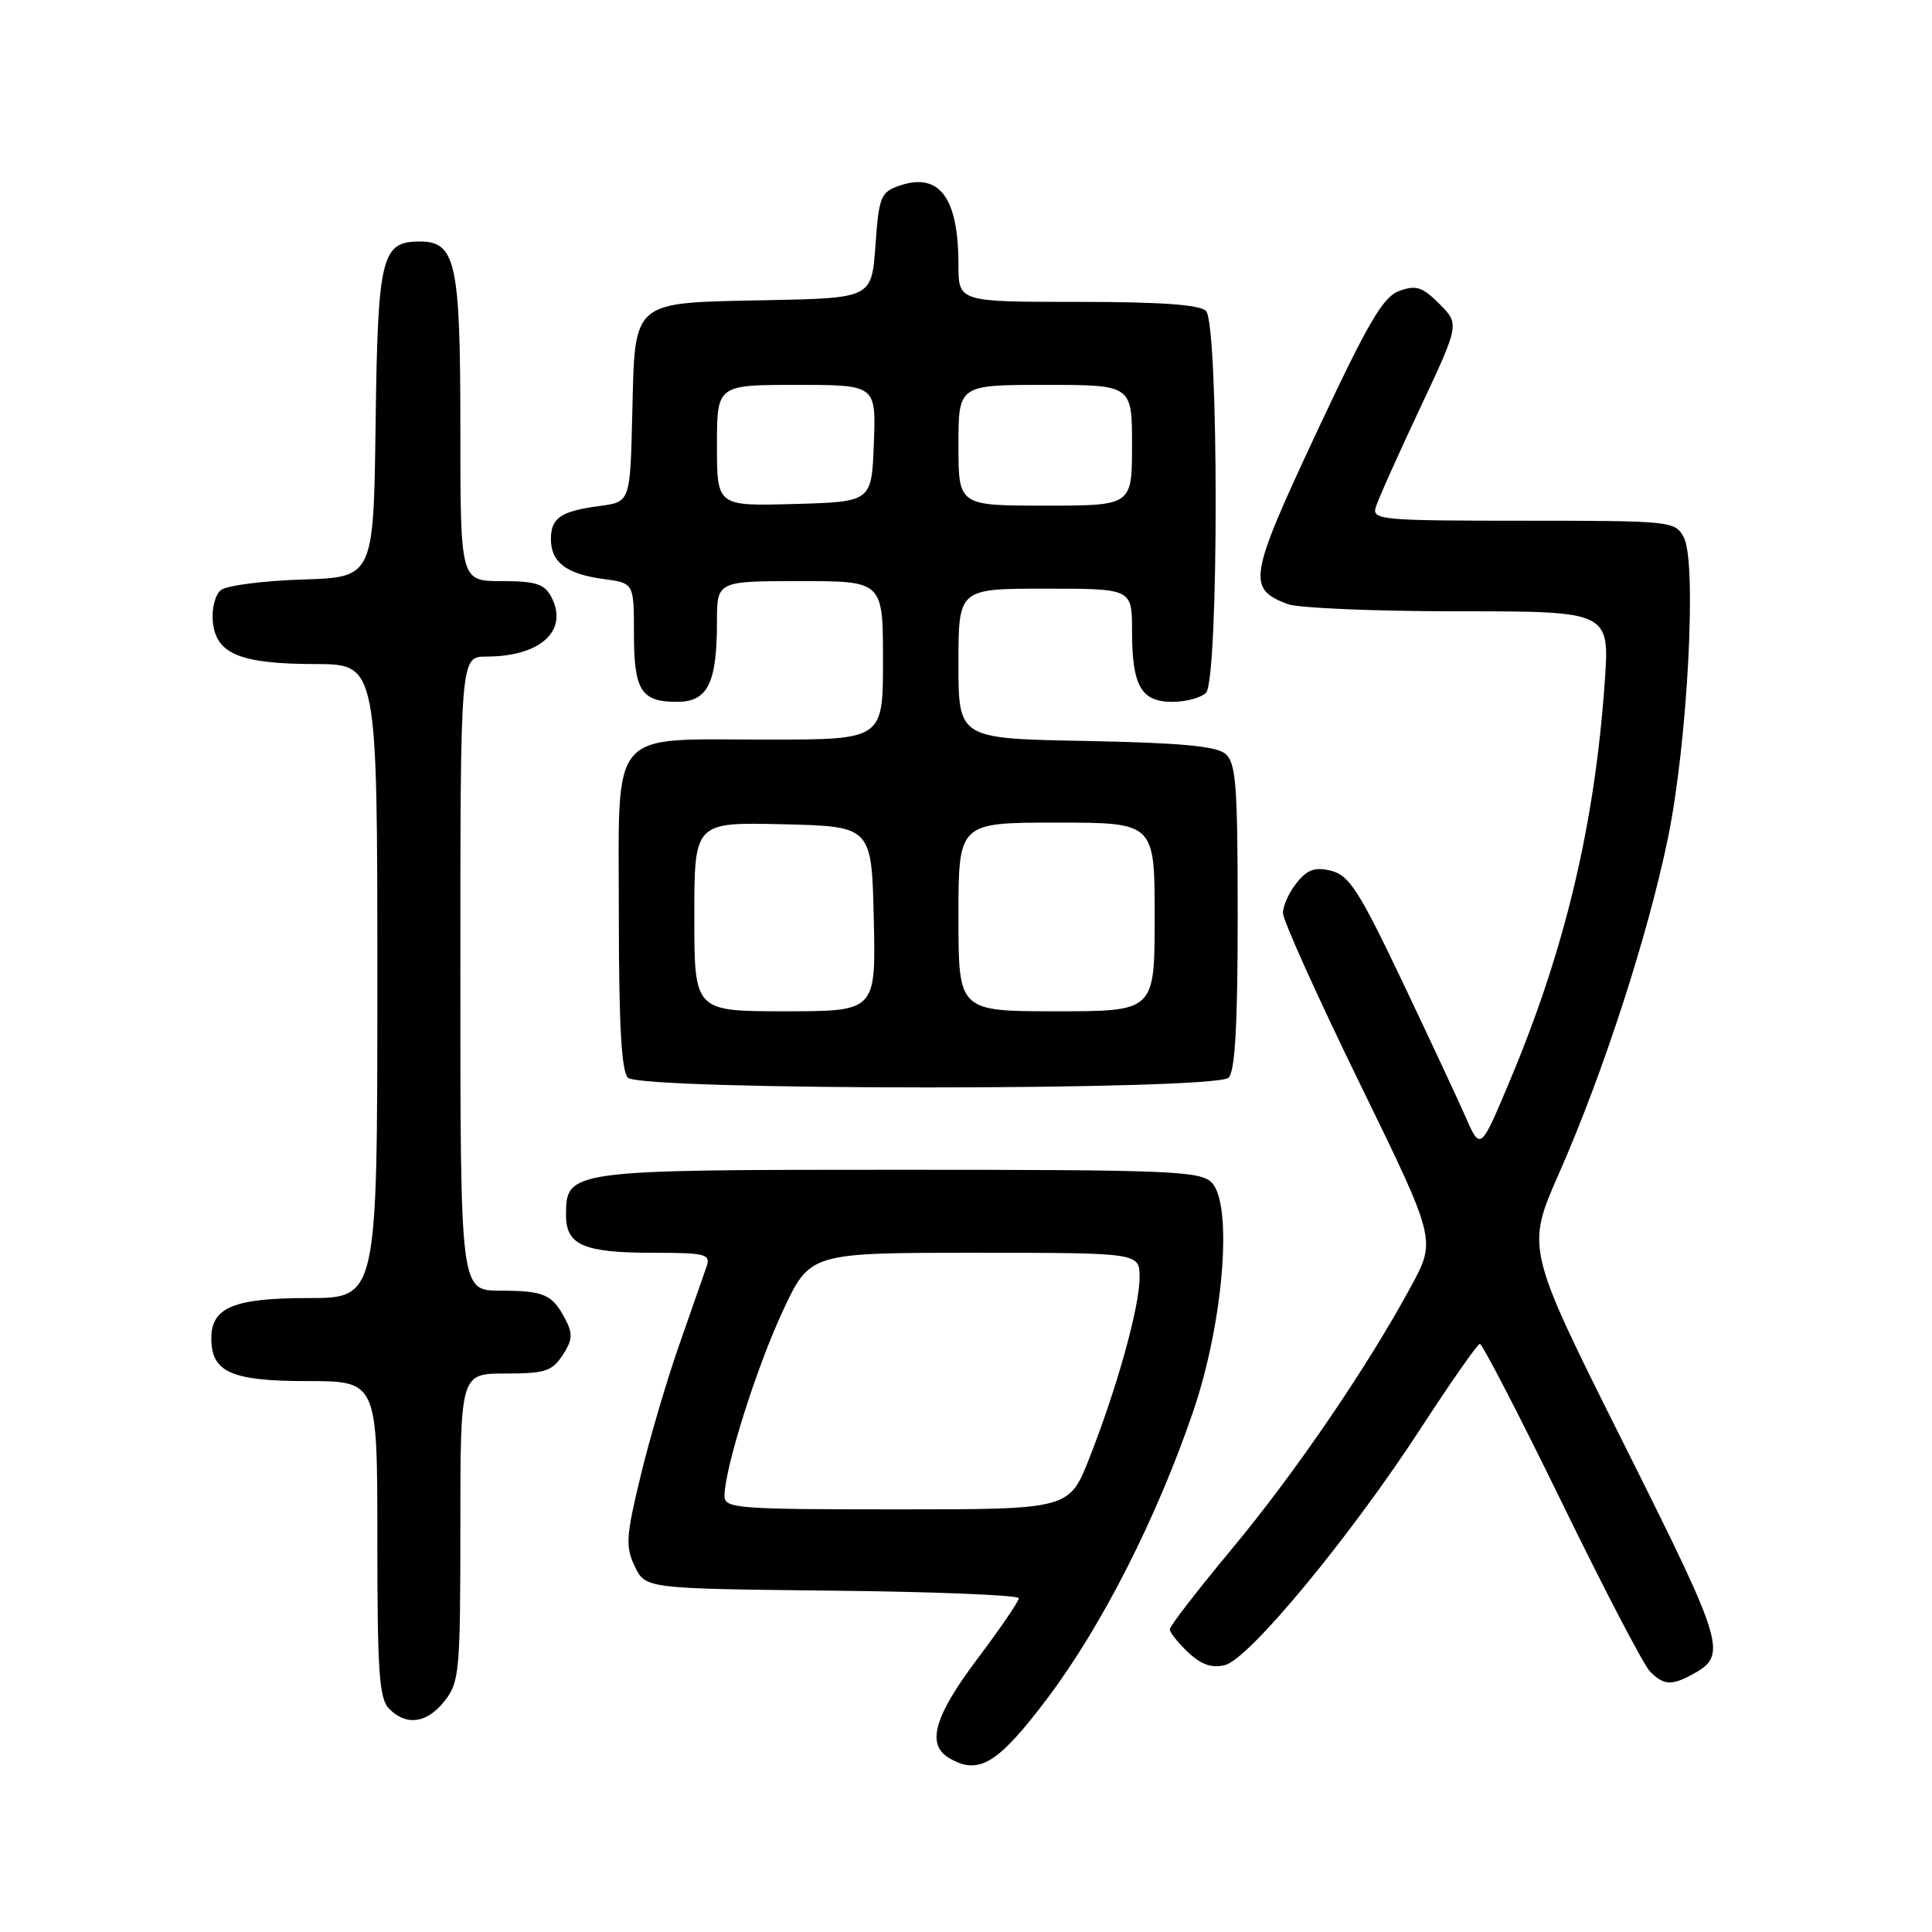 <?xml version="1.0" encoding="UTF-8" standalone="no"?>
<!DOCTYPE svg PUBLIC "-//W3C//DTD SVG 1.1//EN" "http://www.w3.org/Graphics/SVG/1.1/DTD/svg11.dtd" >
<svg xmlns="http://www.w3.org/2000/svg" xmlns:xlink="http://www.w3.org/1999/xlink" version="1.1" viewBox="0 0 256 256">
 <g >
 <path fill="currentColor"
d=" M 138.81 225.00 C 146.02 215.43 153.30 201.09 158.11 187.00 C 162.13 175.20 163.39 159.53 160.54 156.68 C 159.02 155.16 155.01 155.00 119.15 155.00 C 75.30 155.00 75.00 155.04 75.00 161.02 C 75.00 164.99 77.34 166.00 86.55 166.00 C 93.42 166.00 94.17 166.18 93.65 167.75 C 93.32 168.71 91.71 173.32 90.07 178.00 C 88.42 182.68 86.09 190.57 84.89 195.55 C 82.94 203.61 82.86 204.93 84.11 207.55 C 85.53 210.50 85.53 210.50 110.26 210.77 C 123.87 210.91 135.00 211.37 135.00 211.77 C 135.00 212.18 132.53 215.80 129.50 219.82 C 123.79 227.41 122.72 231.14 125.75 232.94 C 129.68 235.28 132.22 233.74 138.81 225.00 Z  M 58.93 225.37 C 60.87 222.90 61.00 221.45 61.00 202.37 C 61.00 182.00 61.00 182.00 66.98 182.00 C 72.20 182.00 73.15 181.70 74.55 179.57 C 75.86 177.57 75.92 176.72 74.92 174.82 C 73.17 171.49 72.12 171.03 66.25 171.02 C 61.00 171.00 61.00 171.00 61.00 129.00 C 61.00 87.00 61.00 87.00 64.43 87.00 C 71.66 87.00 75.42 83.52 73.02 79.04 C 72.13 77.37 70.94 77.00 66.46 77.00 C 61.00 77.00 61.00 77.00 61.00 56.72 C 61.00 34.76 60.40 32.00 55.60 32.00 C 50.54 32.00 50.06 33.97 49.77 56.06 C 49.50 76.50 49.50 76.50 40.05 76.79 C 34.86 76.95 30.00 77.59 29.25 78.20 C 28.50 78.83 28.03 80.69 28.20 82.39 C 28.62 86.65 31.80 87.97 41.75 87.99 C 50.00 88.00 50.00 88.00 50.00 130.00 C 50.00 172.00 50.00 172.00 40.83 172.00 C 30.98 172.00 28.00 173.24 28.00 177.33 C 28.00 181.82 30.64 183.00 40.65 183.00 C 50.00 183.00 50.00 183.00 50.00 203.93 C 50.00 221.62 50.24 225.10 51.57 226.43 C 53.88 228.74 56.58 228.35 58.93 225.37 Z  M 224.04 221.98 C 228.99 219.33 228.75 218.48 215.12 191.23 C 202.20 165.41 202.20 165.41 206.59 155.45 C 212.42 142.23 218.37 123.92 221.02 111.00 C 223.62 98.33 224.87 74.49 223.11 71.20 C 221.95 69.05 221.51 69.00 201.85 69.00 C 183.19 69.00 181.80 68.88 182.28 67.25 C 182.56 66.29 185.18 60.43 188.10 54.22 C 193.40 42.95 193.40 42.95 190.73 40.27 C 188.47 38.01 187.64 37.74 185.42 38.55 C 183.25 39.33 181.32 42.64 174.42 57.37 C 165.46 76.54 165.21 77.99 170.63 80.05 C 172.00 80.57 182.17 81.00 193.21 81.00 C 213.30 81.00 213.30 81.00 212.63 90.47 C 211.31 109.22 207.39 125.73 200.15 143.00 C 196.17 152.50 196.17 152.50 194.20 148.00 C 193.11 145.53 189.28 137.33 185.69 129.79 C 180.09 118.04 178.76 115.98 176.41 115.39 C 174.25 114.85 173.27 115.19 171.83 116.96 C 170.82 118.20 170.00 120.01 170.00 120.98 C 170.00 121.94 174.57 132.08 180.15 143.51 C 190.30 164.29 190.30 164.29 187.00 170.40 C 181.20 181.12 171.59 195.21 163.17 205.31 C 158.68 210.71 155.00 215.47 155.00 215.89 C 155.00 216.31 156.10 217.68 157.44 218.95 C 159.19 220.59 160.58 221.07 162.32 220.63 C 165.50 219.84 178.89 203.66 188.22 189.32 C 192.22 183.17 195.76 178.11 196.08 178.07 C 196.40 178.03 201.27 187.45 206.91 199.00 C 212.54 210.56 217.82 220.68 218.65 221.50 C 220.41 223.27 221.46 223.36 224.04 221.98 Z  M 162.80 142.80 C 163.65 141.95 164.00 135.78 164.00 121.42 C 164.00 103.89 163.78 101.06 162.35 99.87 C 161.13 98.86 156.28 98.42 143.85 98.18 C 127.00 97.87 127.00 97.87 127.00 87.93 C 127.00 78.00 127.00 78.00 138.50 78.00 C 150.00 78.00 150.00 78.00 150.00 83.57 C 150.00 90.89 151.19 93.00 155.34 93.00 C 157.13 93.00 159.14 92.46 159.80 91.80 C 161.51 90.09 161.51 42.91 159.80 41.20 C 158.97 40.37 153.76 40.00 142.80 40.00 C 127.00 40.00 127.00 40.00 127.00 35.07 C 127.00 26.14 124.45 22.76 119.13 24.62 C 116.70 25.47 116.46 26.08 116.00 32.52 C 115.50 39.50 115.50 39.50 101.55 39.78 C 83.51 40.14 84.15 39.60 83.78 54.88 C 83.50 66.50 83.50 66.50 79.50 67.04 C 74.30 67.73 73.00 68.61 73.00 71.44 C 73.00 74.51 75.05 76.06 79.96 76.72 C 84.00 77.26 84.00 77.26 84.00 83.93 C 84.00 91.51 84.94 93.00 89.72 93.00 C 93.77 93.00 95.00 90.53 95.00 82.43 C 95.00 77.00 95.00 77.00 106.00 77.00 C 117.00 77.00 117.00 77.00 117.00 87.50 C 117.00 98.00 117.00 98.00 101.72 98.00 C 80.40 98.00 82.00 96.10 82.00 121.36 C 82.00 135.77 82.35 141.95 83.20 142.80 C 84.92 144.52 161.08 144.52 162.80 142.80 Z  M 96.00 198.23 C 96.00 194.63 100.21 181.26 103.71 173.75 C 107.32 166.00 107.32 166.00 129.16 166.00 C 151.00 166.00 151.00 166.00 151.00 169.25 C 151.00 173.15 148.06 183.76 144.36 193.17 C 141.68 200.00 141.68 200.00 118.84 200.00 C 97.66 200.00 96.00 199.87 96.00 198.23 Z  M 92.00 121.47 C 92.00 108.94 92.00 108.94 103.75 109.22 C 115.50 109.50 115.50 109.50 115.78 121.75 C 116.06 134.00 116.06 134.00 104.03 134.00 C 92.00 134.00 92.00 134.00 92.00 121.47 Z  M 127.00 121.50 C 127.00 109.00 127.00 109.00 140.00 109.00 C 153.00 109.00 153.00 109.00 153.00 121.50 C 153.00 134.00 153.00 134.00 140.00 134.00 C 127.00 134.00 127.00 134.00 127.00 121.50 Z  M 95.00 59.03 C 95.00 51.00 95.00 51.00 105.54 51.00 C 116.08 51.00 116.08 51.00 115.79 58.75 C 115.50 66.50 115.50 66.50 105.25 66.78 C 95.00 67.07 95.00 67.07 95.00 59.03 Z  M 127.00 59.00 C 127.00 51.00 127.00 51.00 138.50 51.00 C 150.00 51.00 150.00 51.00 150.00 59.00 C 150.00 67.00 150.00 67.00 138.50 67.00 C 127.00 67.00 127.00 67.00 127.00 59.00 Z "/>
</g>
</svg>
